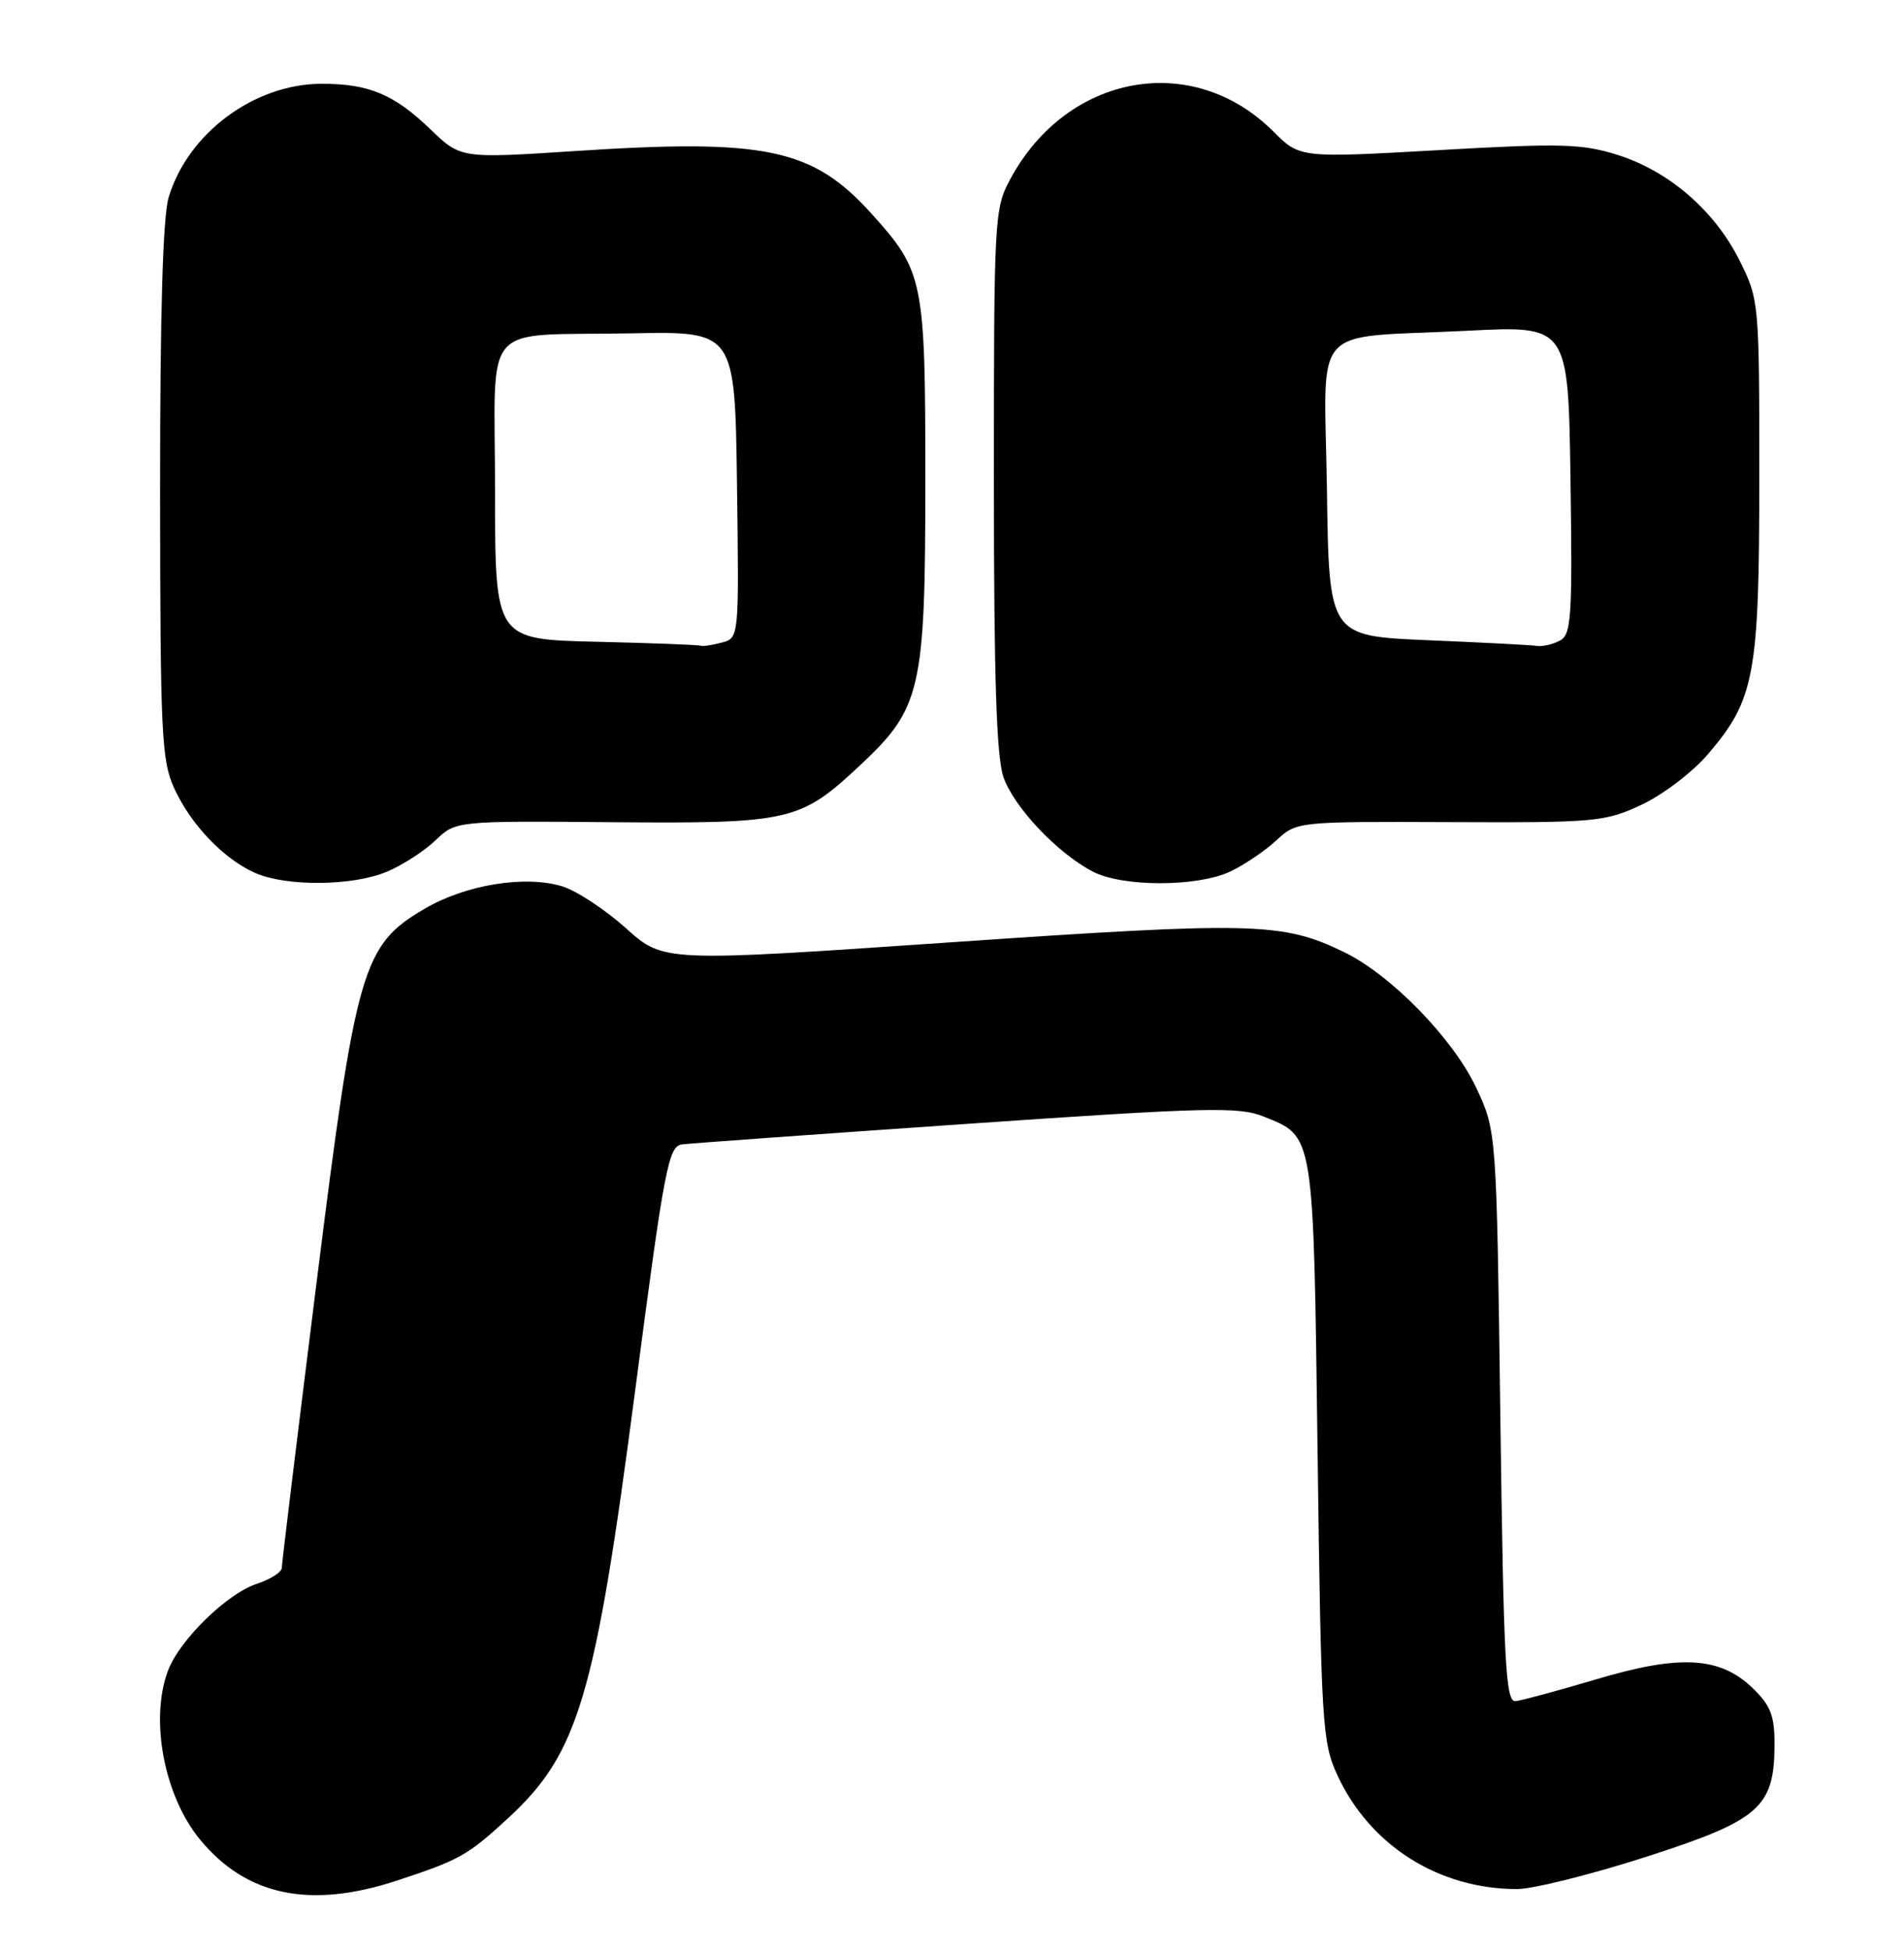 <?xml version="1.0" encoding="UTF-8" standalone="no"?>
<!DOCTYPE svg PUBLIC "-//W3C//DTD SVG 1.1//EN" "http://www.w3.org/Graphics/SVG/1.1/DTD/svg11.dtd" >
<svg xmlns="http://www.w3.org/2000/svg" xmlns:xlink="http://www.w3.org/1999/xlink" version="1.1" viewBox="0 0 250 256">
 <g >
 <path fill="currentColor"
d=" M 52.08 246.90 C 60.33 244.19 61.40 243.60 66.73 238.68 C 75.93 230.20 78.13 222.81 83.37 182.77 C 87.24 153.20 87.76 150.48 89.55 150.24 C 90.62 150.10 107.42 148.89 126.87 147.55 C 158.45 145.37 162.63 145.27 165.89 146.57 C 172.58 149.25 172.45 148.45 173.00 190.50 C 173.47 226.50 173.61 228.74 175.61 233.07 C 179.87 242.28 188.91 248.00 199.19 248.00 C 201.29 248.00 208.93 246.09 216.17 243.76 C 231.11 238.94 232.99 237.28 233.00 228.94 C 233.00 225.20 232.47 223.87 230.08 221.57 C 225.80 217.47 220.53 217.19 209.50 220.49 C 204.55 221.96 199.82 223.24 199.00 223.33 C 197.70 223.48 197.43 218.54 197.00 186.00 C 196.50 148.50 196.50 148.50 193.83 142.80 C 190.80 136.35 182.64 127.97 176.45 124.98 C 168.38 121.07 164.62 120.98 124.82 123.71 C 87.13 126.30 87.13 126.30 82.19 121.86 C 79.46 119.41 75.70 116.94 73.82 116.36 C 68.96 114.87 61.14 116.14 55.76 119.30 C 47.57 124.10 46.75 126.93 41.53 168.66 C 39.04 188.54 37.00 205.27 37.00 205.83 C 37.00 206.39 35.51 207.34 33.69 207.94 C 29.79 209.22 23.57 215.31 22.06 219.32 C 19.64 225.73 21.55 235.79 26.27 241.51 C 32.35 248.89 40.70 250.63 52.08 246.90 Z  M 50.78 114.45 C 52.83 113.59 55.70 111.74 57.17 110.33 C 59.85 107.77 59.85 107.77 80.33 107.94 C 103.79 108.13 105.05 107.84 112.93 100.47 C 120.96 92.96 121.50 90.60 121.50 63.00 C 121.50 36.72 121.28 35.64 114.42 28.04 C 106.69 19.48 100.54 18.19 75.50 19.83 C 60.50 20.81 60.50 20.81 56.50 16.96 C 51.73 12.37 48.44 11.00 42.25 11.00 C 33.40 11.00 24.67 17.48 22.14 25.92 C 21.38 28.47 21.01 41.31 21.02 64.62 C 21.04 96.31 21.21 99.87 22.88 103.50 C 25.07 108.28 29.38 112.78 33.50 114.60 C 37.60 116.41 46.28 116.33 50.78 114.45 Z  M 161.55 114.41 C 163.40 113.53 166.11 111.70 167.58 110.33 C 170.26 107.86 170.29 107.85 190.38 107.93 C 209.55 108.01 210.74 107.90 215.56 105.64 C 218.34 104.34 222.25 101.36 224.25 99.02 C 230.41 91.83 231.00 88.62 231.00 62.52 C 231.00 39.65 230.97 39.34 228.41 34.20 C 225.15 27.66 219.14 22.46 212.37 20.33 C 207.74 18.87 204.97 18.79 188.90 19.71 C 170.68 20.74 170.68 20.74 167.19 17.26 C 156.61 6.68 140.13 9.66 132.66 23.50 C 130.56 27.38 130.50 28.53 130.50 63.00 C 130.50 89.09 130.84 99.44 131.77 102.06 C 133.17 106.02 138.89 112.05 143.50 114.43 C 147.42 116.47 157.25 116.45 161.55 114.41 Z  M 78.25 84.25 C 65.00 83.94 65.00 83.94 65.00 64.49 C 65.00 41.61 62.80 44.15 83.00 43.76 C 96.50 43.50 96.50 43.50 96.77 63.63 C 97.04 83.76 97.04 83.76 94.77 84.36 C 93.52 84.70 92.28 84.88 92.00 84.77 C 91.72 84.66 85.54 84.42 78.25 84.25 Z  M 187.50 84.05 C 174.50 83.50 174.50 83.50 174.23 64.33 C 173.91 41.96 171.69 44.48 192.71 43.42 C 205.92 42.75 205.92 42.75 206.21 62.97 C 206.47 81.10 206.32 83.29 204.82 84.10 C 203.89 84.59 202.54 84.91 201.82 84.80 C 201.09 84.68 194.65 84.35 187.50 84.05 Z "/>
</g>
</svg>
